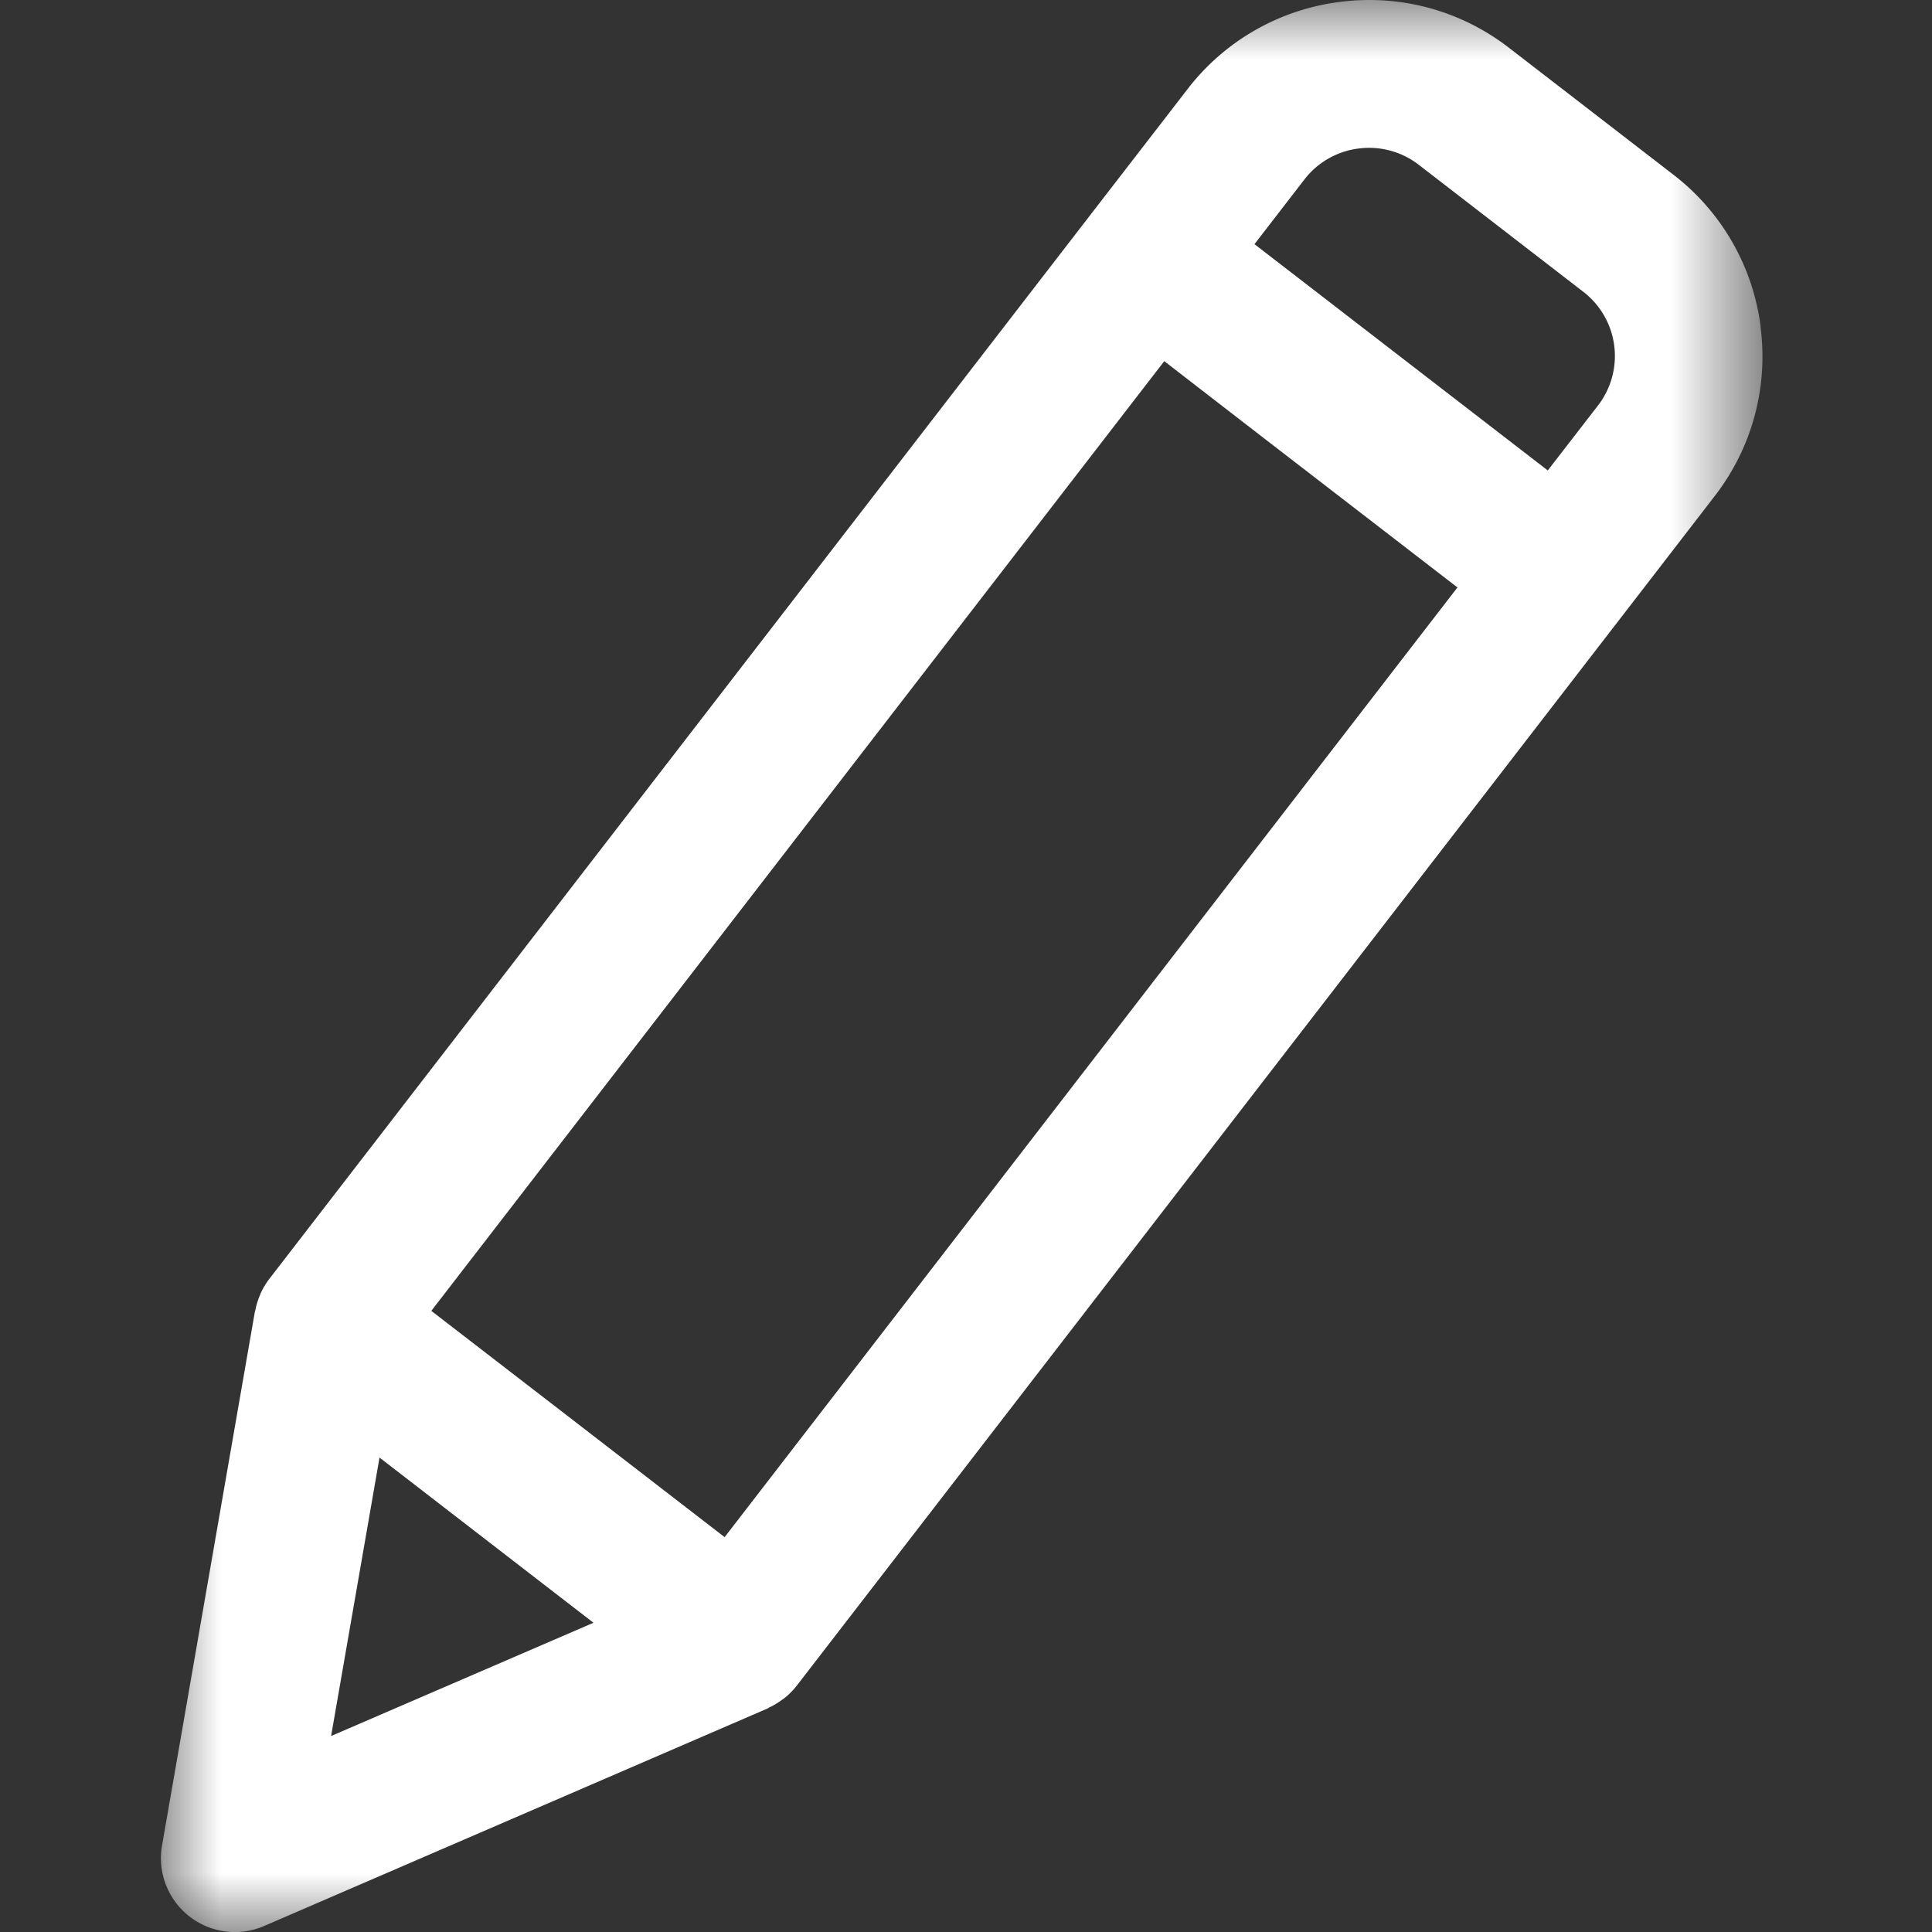 <svg width="16" height="16" viewBox="0 0 16 16" xmlns="http://www.w3.org/2000/svg" xmlns:xlink="http://www.w3.org/1999/xlink">
    <rect x="0" y="0" width="16" height="16" fill="#333333" stroke="none"/>
    <defs>
        <path id="9rra81mr5a" d="M0 0h13.263v16H0z"/>
    </defs>
    <g transform="translate(1.333)" fill="none" fill-rule="evenodd">
        <mask id="yn5mb0229b" fill="#fff">
            <use xlink:href="#9rra81mr5a"/>
        </mask>
        <path d="m4.668 12.73-1.214-.937-1.215-.937 6.07-7.865.802.62 1.626 1.254-6.069 7.865zm-2.858-.659 1.772 1.368-2.173.938.401-2.306zM9.918 1.23a.673.673 0 0 1 .499.135l1.359 1.049a.671.671 0 0 1 .122.948l-.413.534-2.429-1.874.413-.535a.672.672 0 0 1 .449-.257zm3.33 1.476a1.887 1.887 0 0 0-.725-1.261L11.164.396c-.401-.31-.9-.445-1.403-.38a1.887 1.887 0 0 0-1.26.723l-.788 1.02-6.817 8.834a.62.62 0 0 0-.068.113c-.004.008-.006.017-.01.024a.611.611 0 0 0-.035.114c0 .006-.004.012-.005.018l-.769 4.421a.612.612 0 0 0 .846.667l4.166-1.8c.008-.003.014-.009.022-.012a.607.607 0 0 0 .092-.055l.032-.023a.606.606 0 0 0 .096-.097l6.817-8.834.787-1.02c.31-.401.445-.9.38-1.403z" fill="#FFF" mask="url(#yn5mb0229b)"/>
    </g>
</svg>
